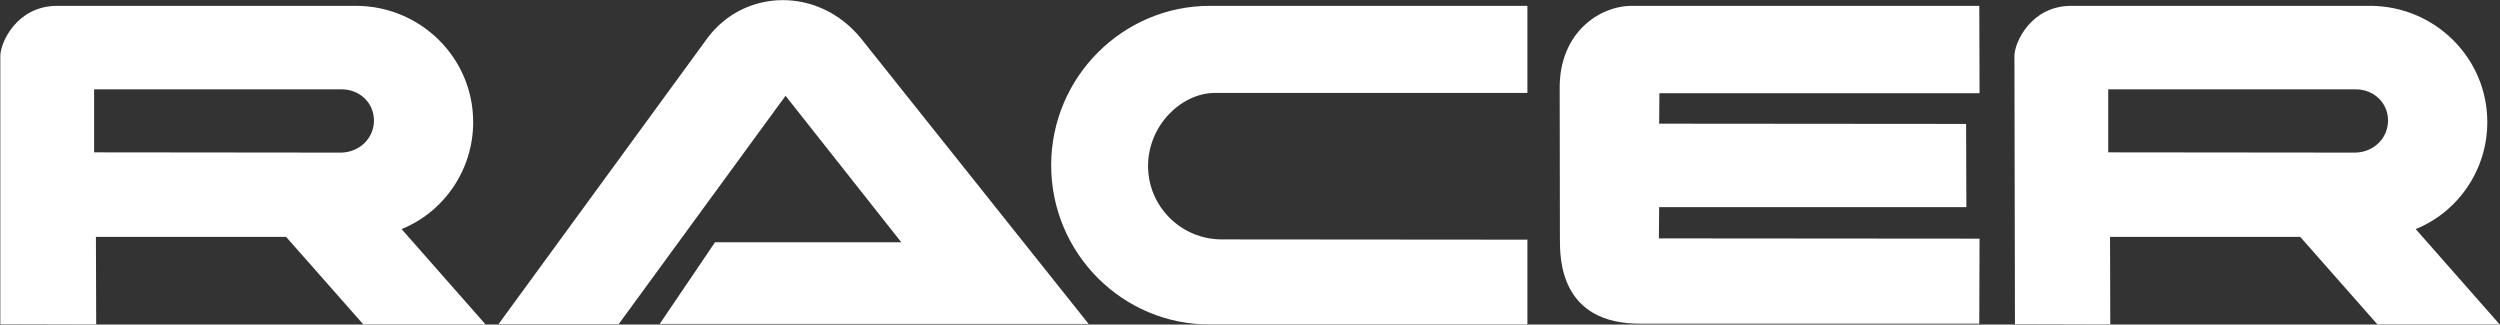 <svg width="2280" height="296" viewBox="0 0 2280 296" fill="none" xmlns="http://www.w3.org/2000/svg">
<rect x="0" y="0" width="2280" height="296" fill="#333333" stroke="none"/>
<path fill-rule="evenodd" clip-rule="evenodd" d="M366.25 208.932C404.186 193.602 431.527 155.691 431.527 111.374C431.527 52.465 383.448 5.8 325.486 5.333H52.135C15.379 5.333 0.295 38.795 0.295 51.051V295.648L87.724 295.881L87.478 216.014H260.922L331.374 295.881H442.836L366.25 208.932V208.932ZM311.349 139.181C328.326 138.714 341.05 125.757 341.05 109.96C341.05 93.942 328.326 81.452 311.349 81.452H85.831V138.947L311.349 139.181V139.181ZM2203.13 208.932C2241.06 193.602 2268.41 155.691 2268.41 111.374C2268.41 52.465 2220.33 5.8 2162.34 5.333H1889.02C1852.23 5.333 1837.16 38.795 1837.16 51.051L1837.64 295.648L1924.58 295.881L1924.35 216.014H2097.79L2168.24 295.881H2279.71L2203.13 208.932V208.932ZM2148.2 139.181C2165.18 138.714 2177.89 125.757 2177.89 109.96C2177.89 93.942 2165.18 81.452 2148.2 81.452H1922.7V138.947L2148.2 139.181V139.181ZM645.489 34.32C679.418 -10.685 746.809 -12.098 785.225 35.034L992.832 295.428H601.664L652.09 220.955H821.994L716.421 87.354L564.194 295.661H454.613L645.489 34.32V34.32ZM1422.43 79.792C1422.43 29.833 1458.47 5.333 1488.39 5.333H1805.12L1805.35 84.98H1513.37L1513.14 112.787L1793.08 113.021L1793.34 188.894H1513.14L1512.91 217.414L1805.34 217.648L1805.1 295.194H1496.86C1422.42 295.881 1422.64 235.559 1422.64 217.881L1422.43 79.792V79.792ZM1103.36 5.333H1392.98V84.734H1107.84C1076.97 84.98 1047.03 114.668 1047.03 151.424C1047.03 188.181 1076.95 218.128 1113.96 218.348L1392.98 218.582V295.869H1103.59C1023.95 296.348 958.67 231.072 958.67 150.724C958.67 70.376 1023.95 5.333 1103.36 5.333V5.333Z" fill="white"/>
</svg>
